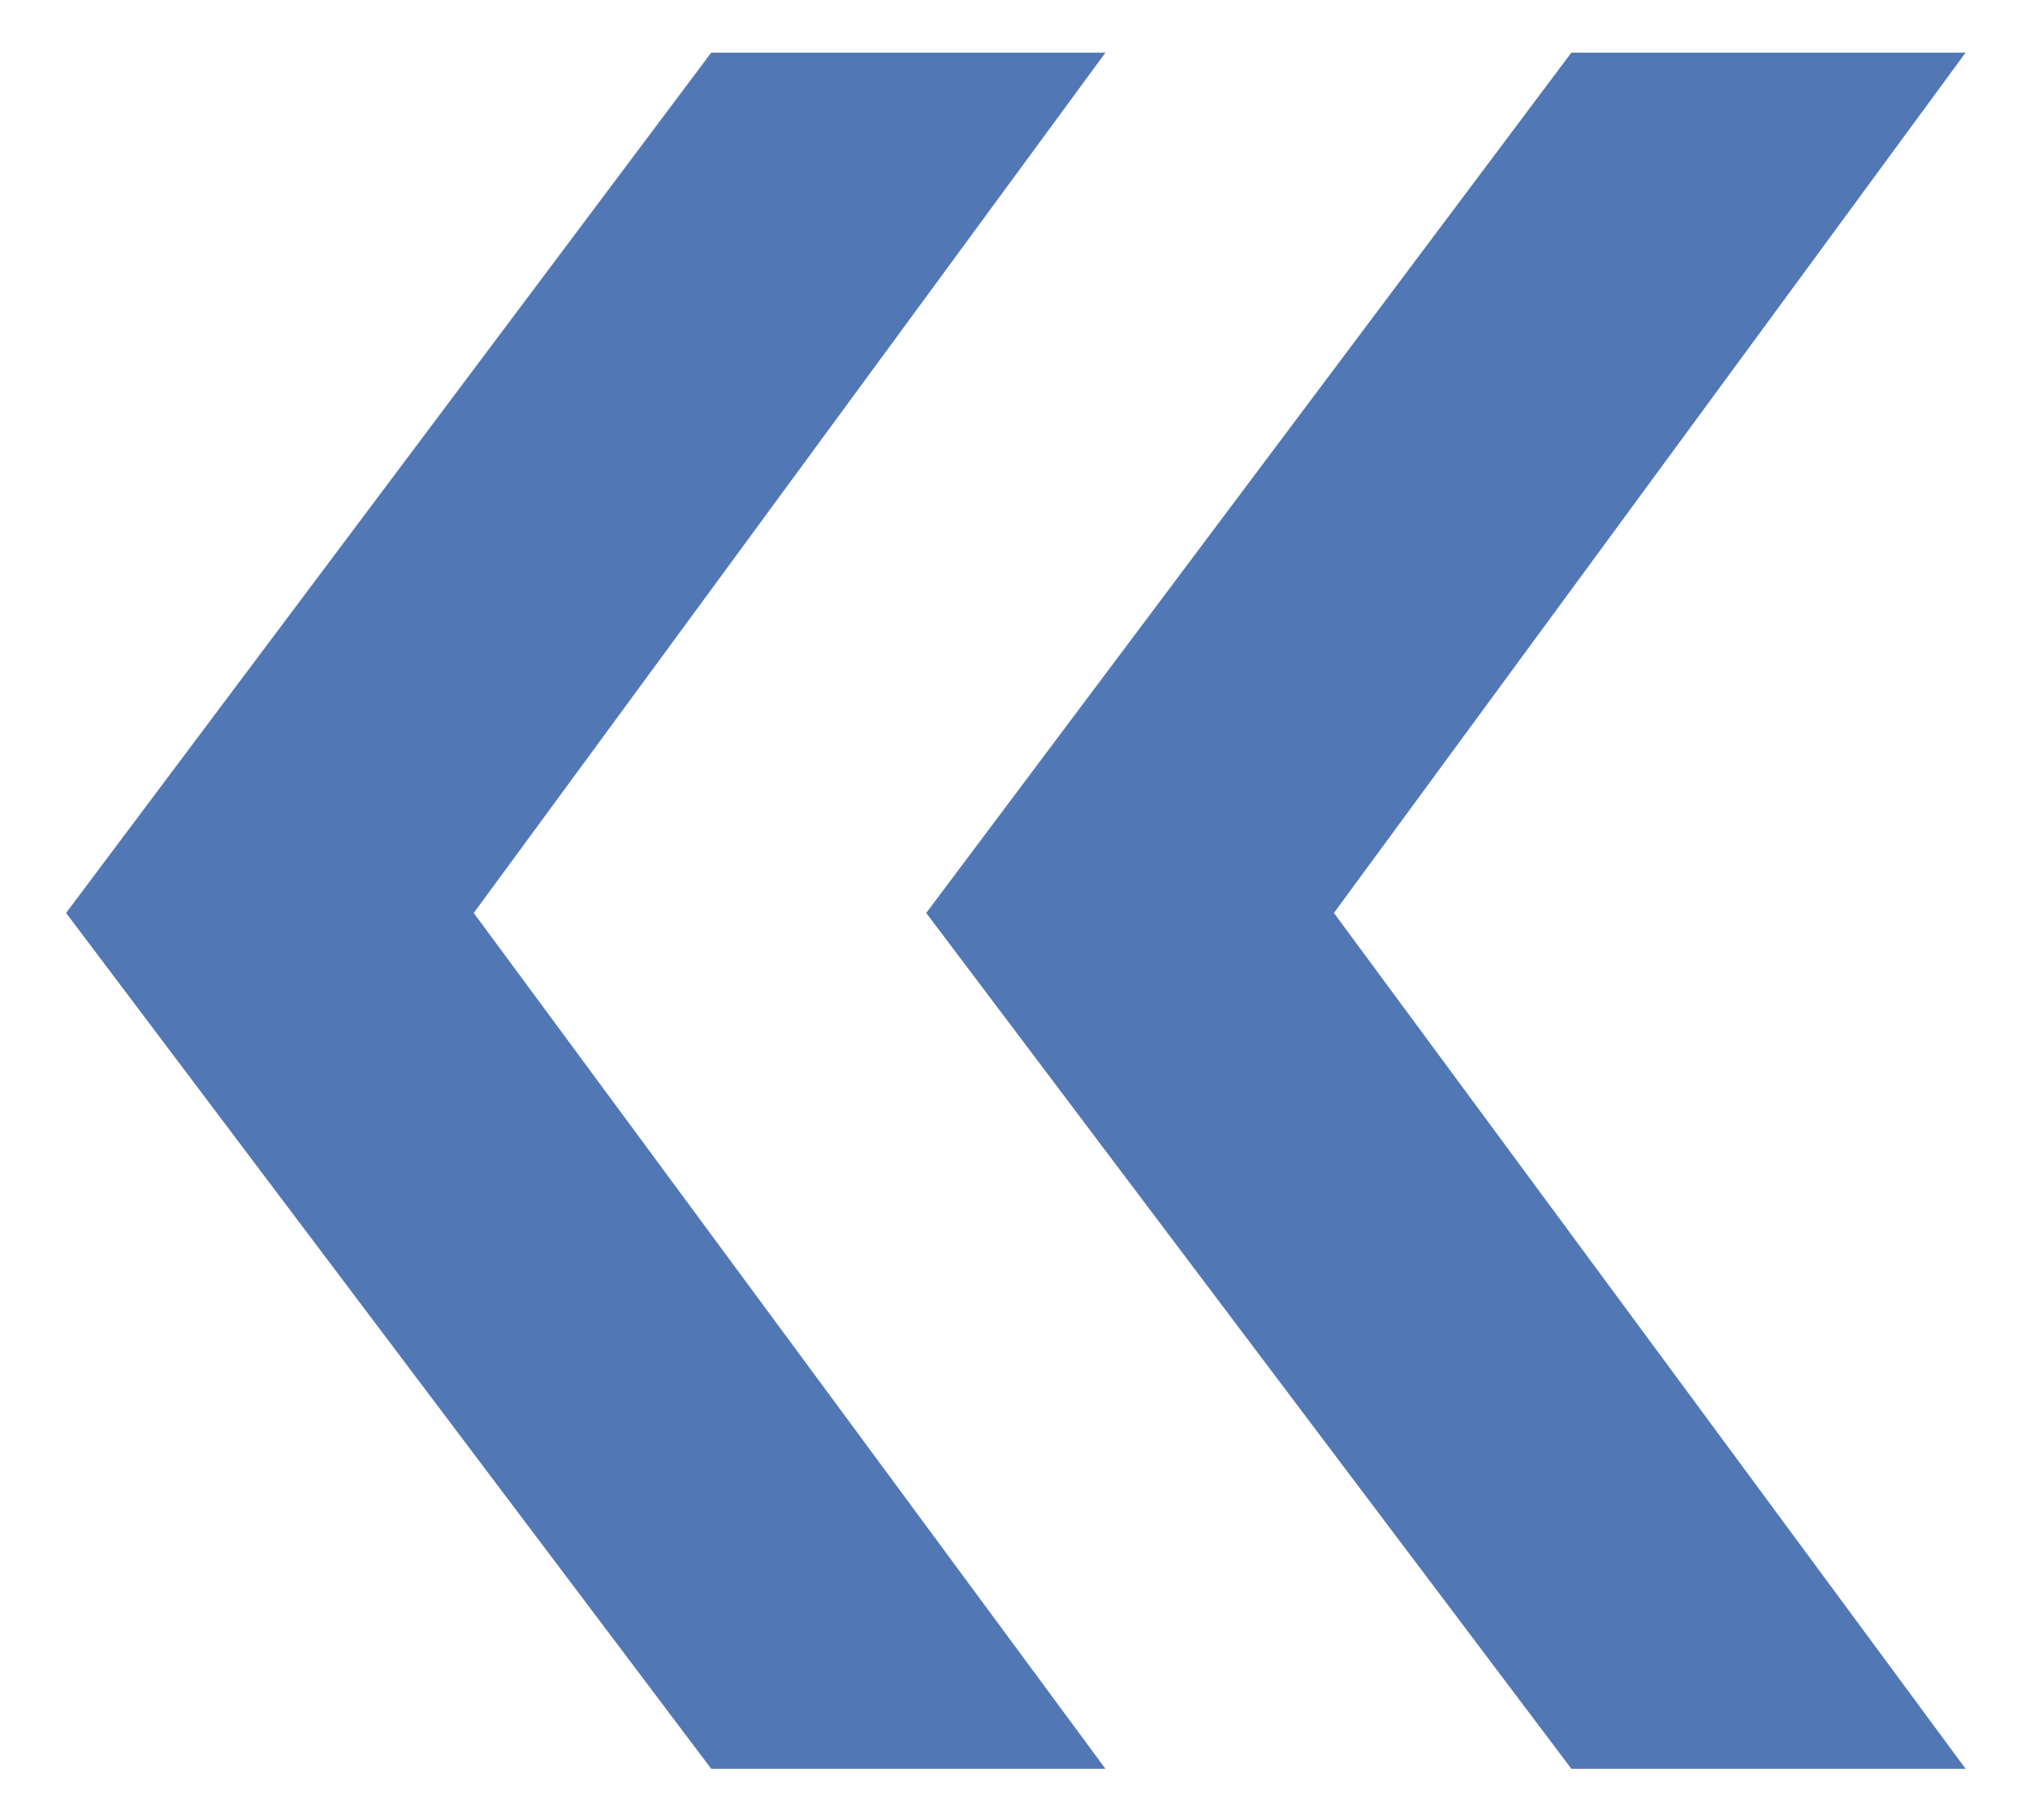 <svg width="29" height="26" viewBox="0 0 29 26" fill="none" xmlns="http://www.w3.org/2000/svg">
<path d="M0.944 13.04L10.16 0.752H15.792L6.768 13.04L15.792 25.264H10.16L0.944 13.04ZM13.232 13.04L22.448 0.752H28.08L19.056 13.04L28.08 25.264H22.448L13.232 13.04Z" fill="#5178B4"/>
</svg>
